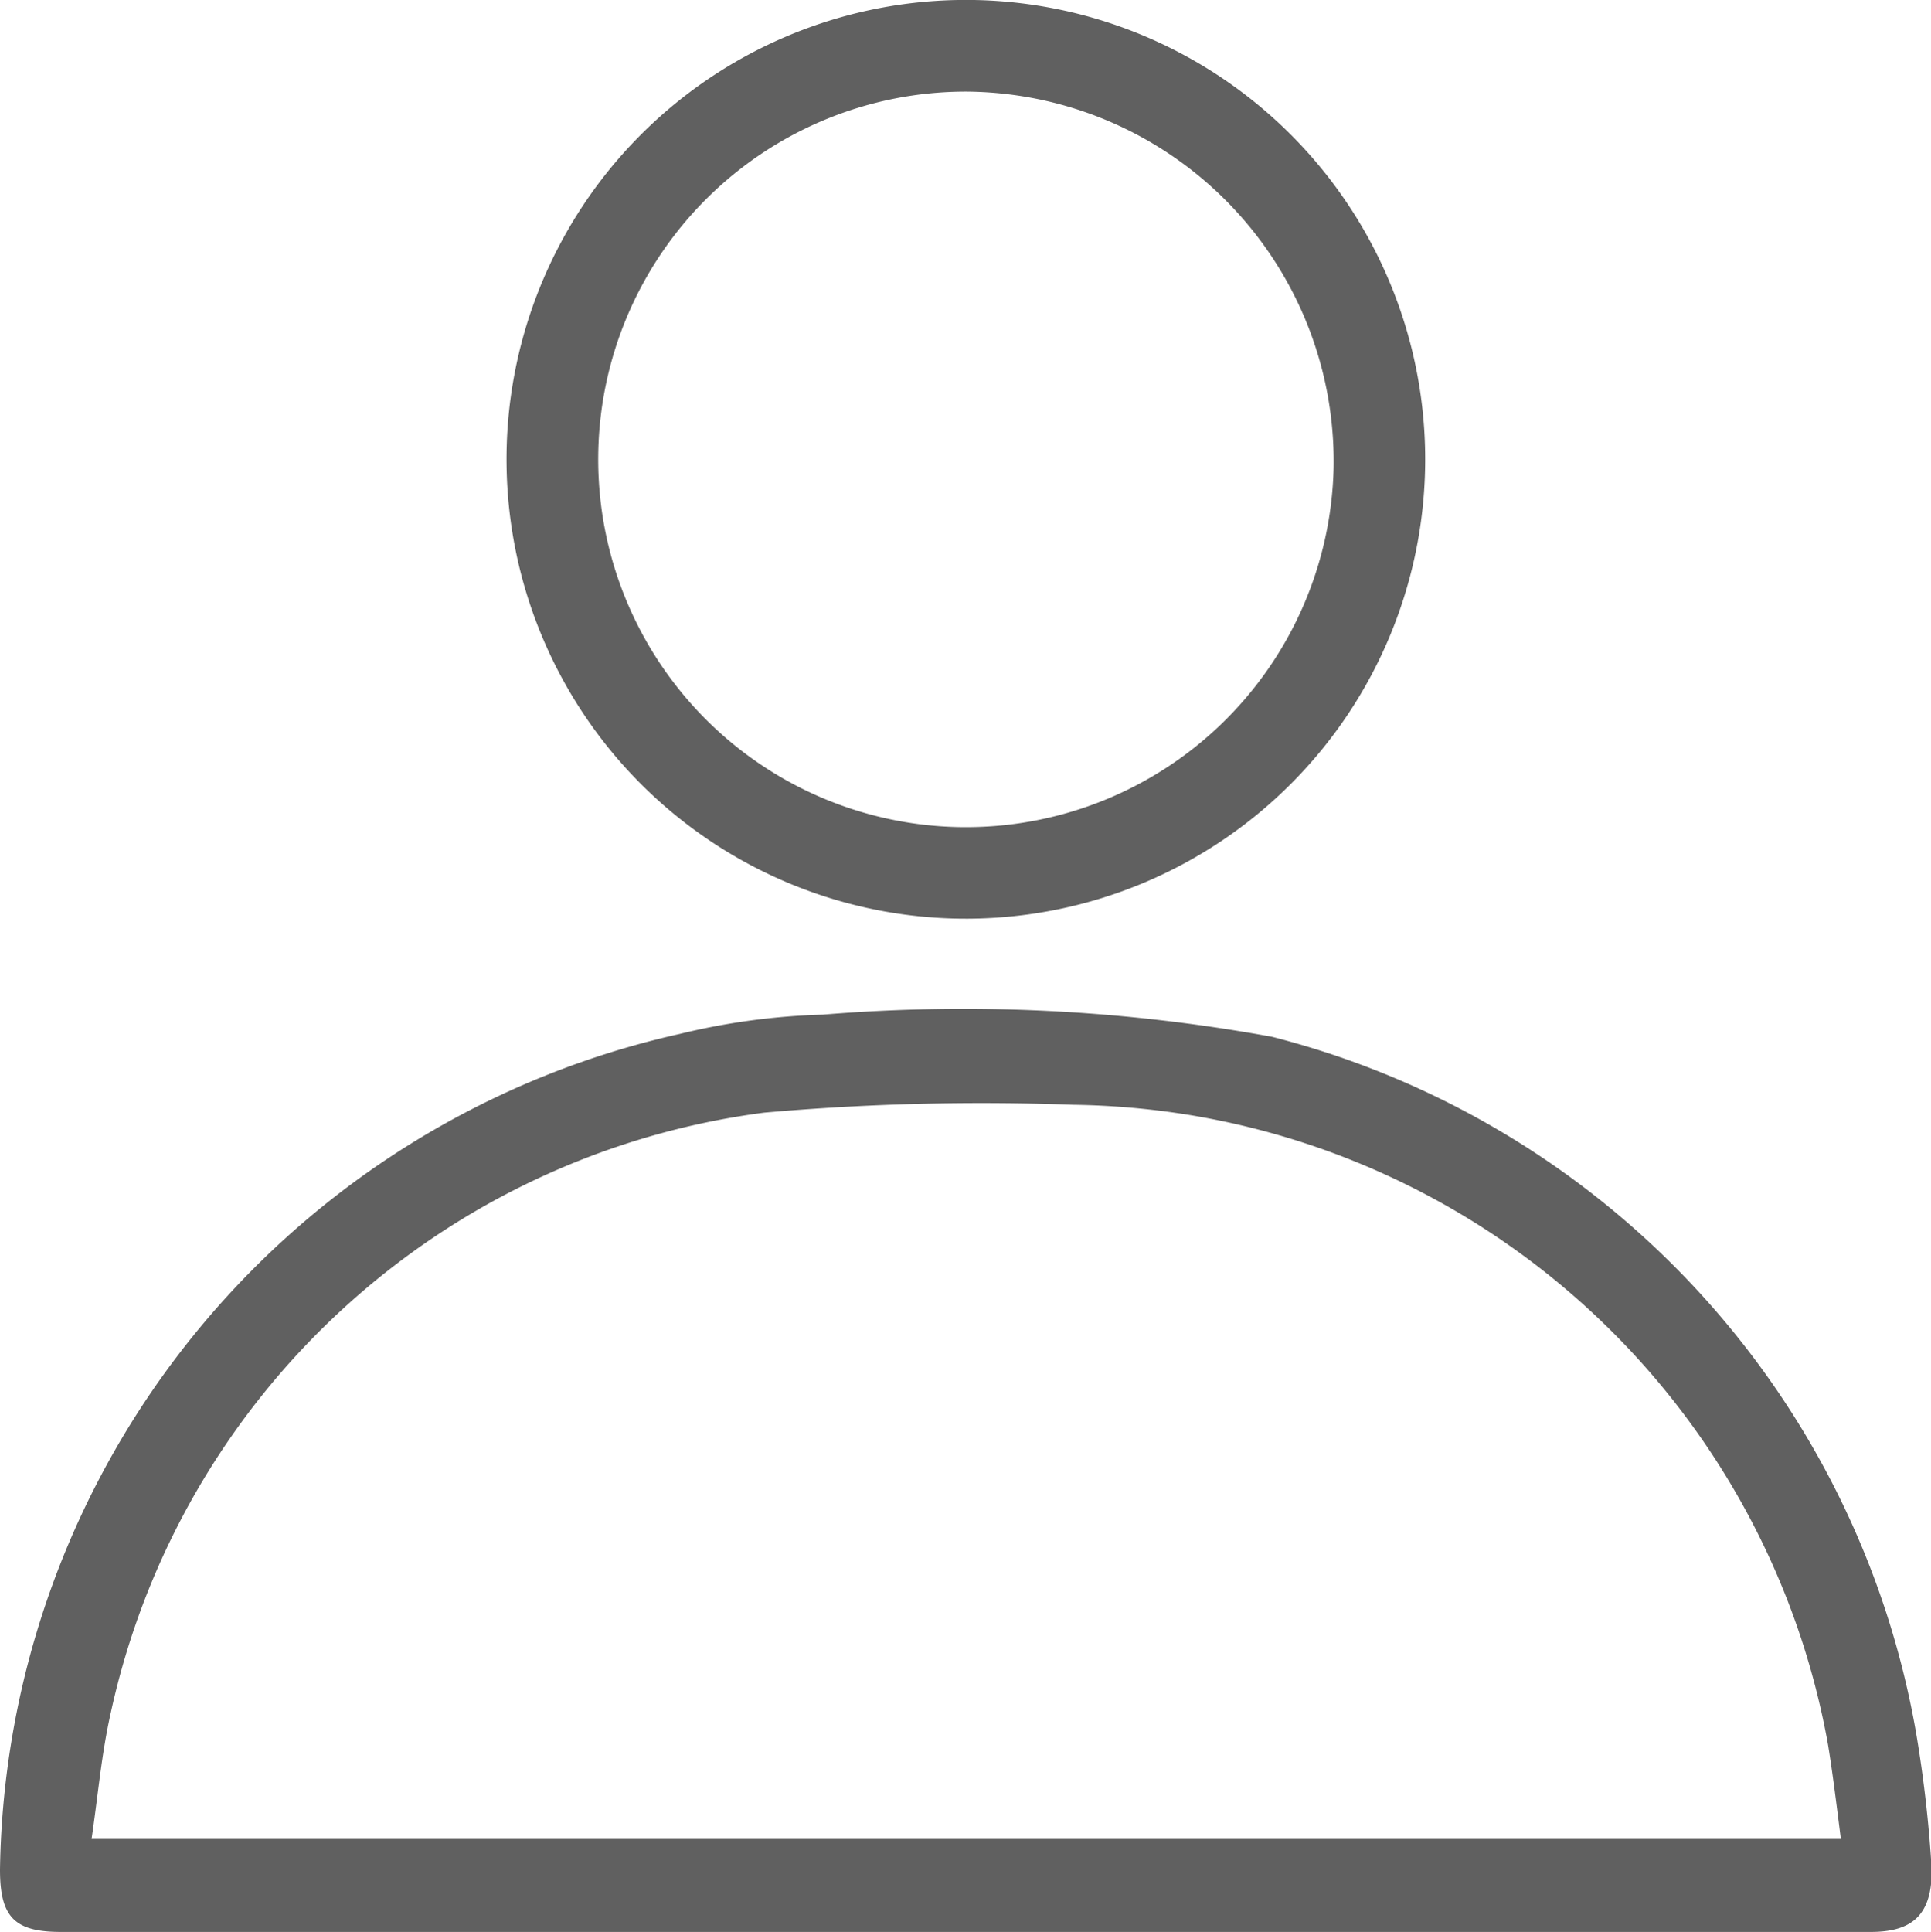 <svg xmlns="http://www.w3.org/2000/svg" viewBox="0 0 26.99 27"><defs><style>.cls-1{fill:#606060;}</style></defs><title>account</title><g id="Layer_2" data-name="Layer 2"><g id="Layer_1-2" data-name="Layer 1"><path class="cls-1" d="M13.47,27H.85C.2,27,0,26.79,0,26.13A12.15,12.15,0,0,1,9.5,14.45a9.53,9.53,0,0,1,2-.27,24,24,0,0,1,6.28.31,12.2,12.2,0,0,1,9,9.72A17.52,17.52,0,0,1,27,26.14c0,.6-.25.86-.85.86Zm12.26-1.3c-.06-.47-.11-.89-.18-1.32a10.86,10.86,0,0,0-8.94-8.8A11.09,11.09,0,0,0,15,15.44a34.53,34.53,0,0,0-4.32.11,10.77,10.77,0,0,0-9.13,8.38c-.13.57-.18,1.16-.27,1.77Z"/><path class="cls-1" d="M19.92,6.42A6.42,6.42,0,1,1,13.39,0,6.42,6.42,0,0,1,19.92,6.42ZM13.51,1.28a5.14,5.14,0,1,0,5.13,5.26A5.17,5.17,0,0,0,13.51,1.28Z"/></g></g></svg>